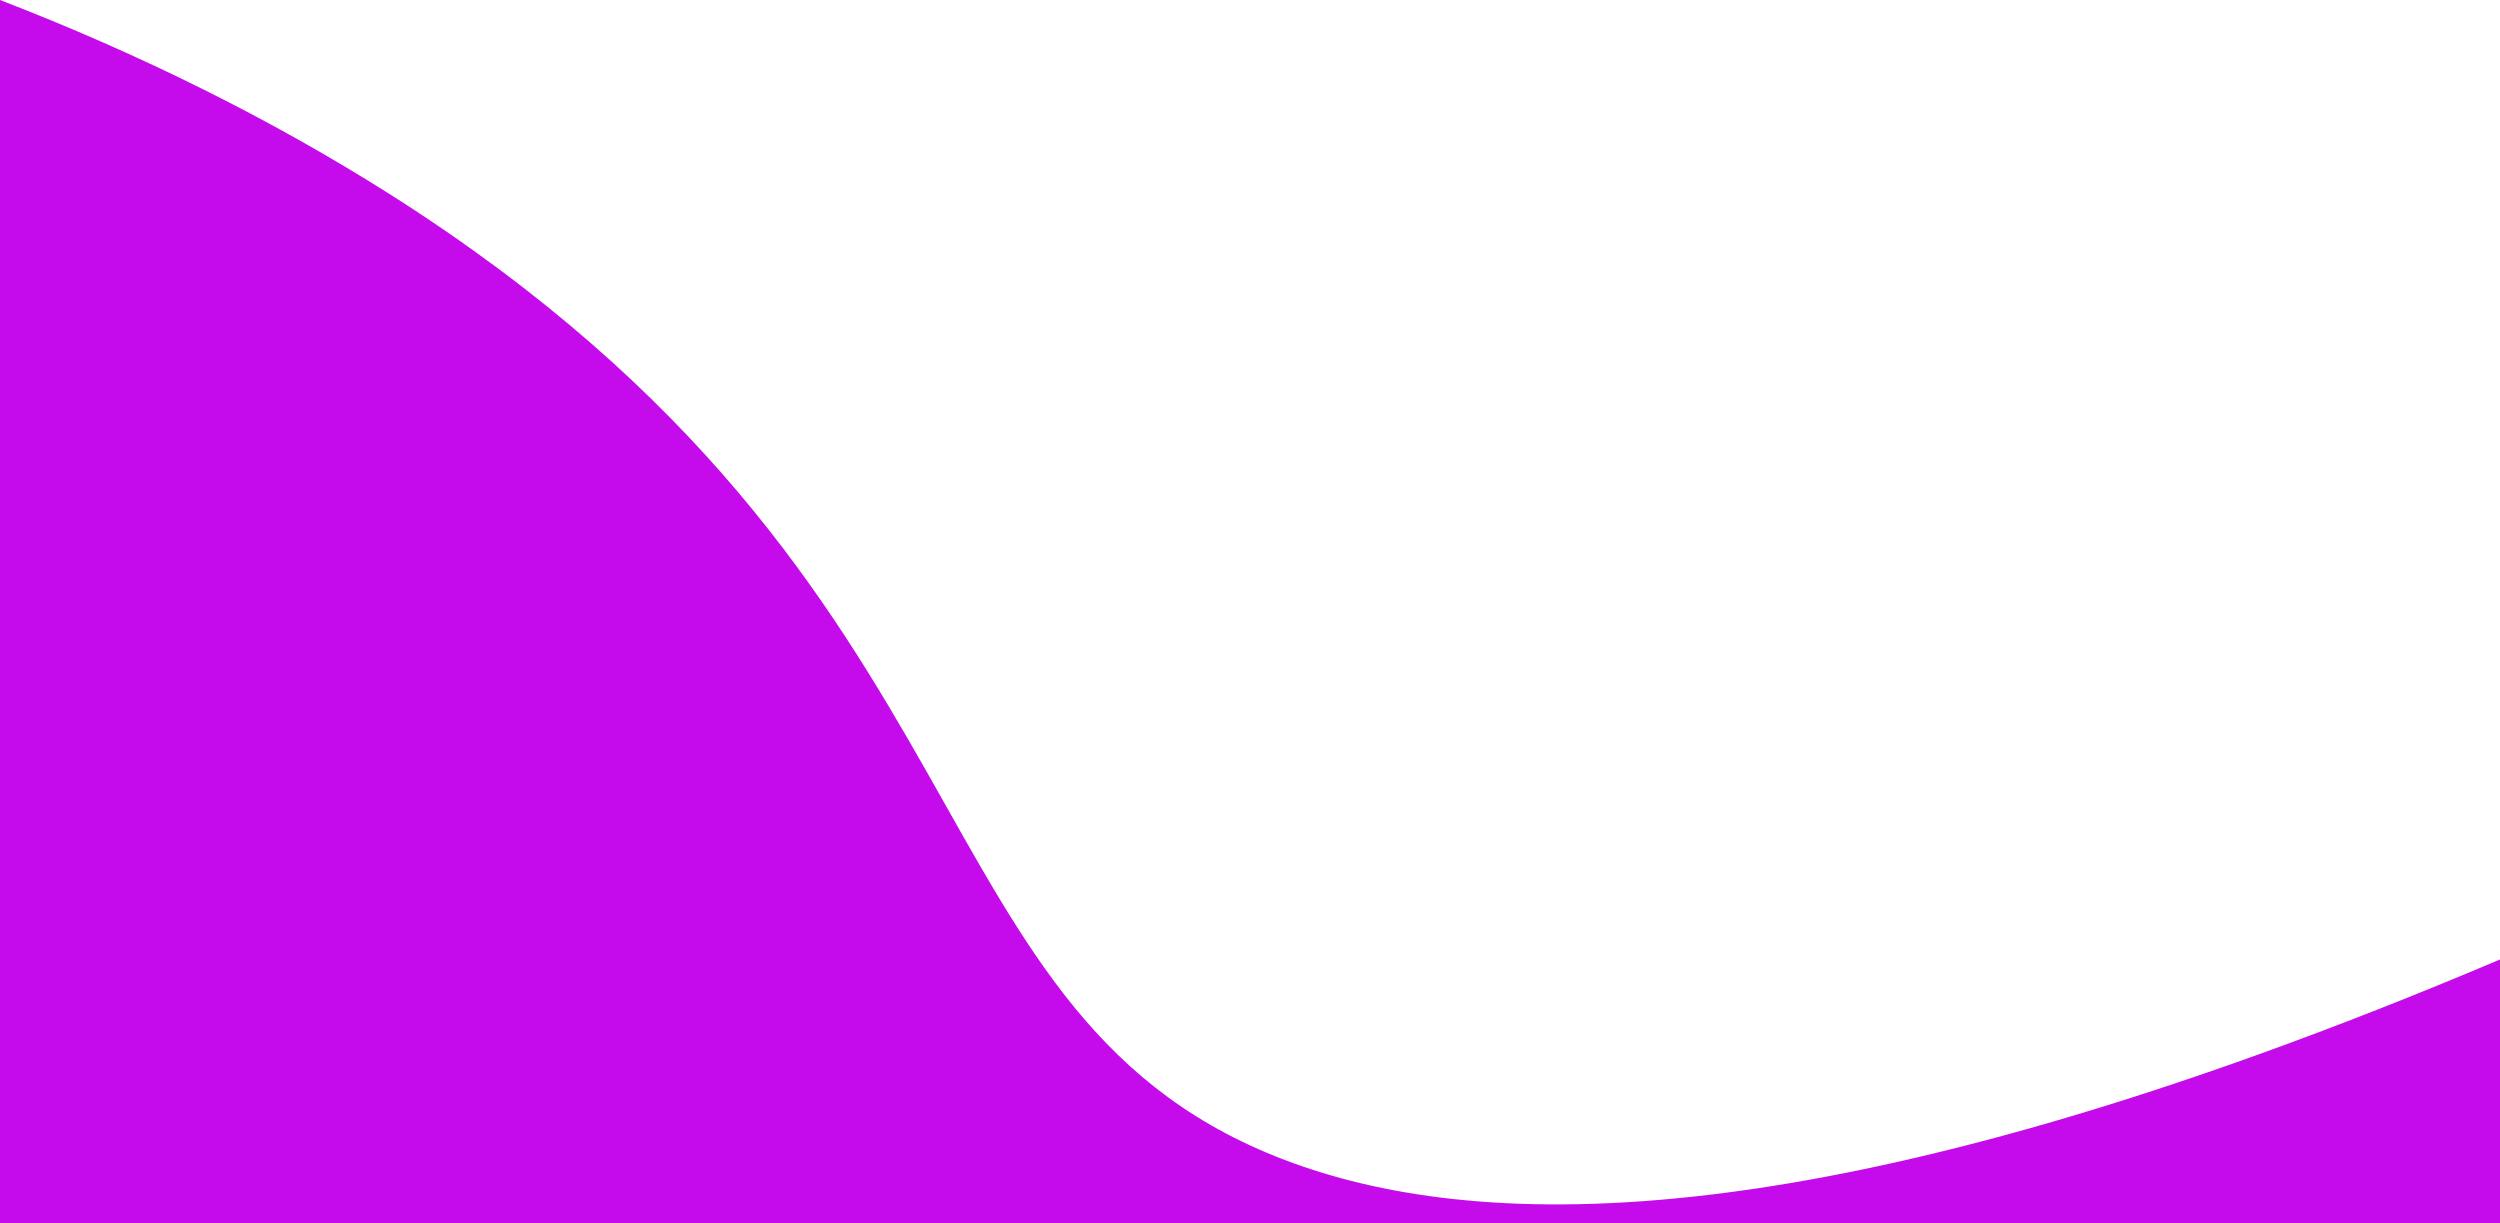 <?xml version="1.0" encoding="UTF-8" standalone="no"?>
<!DOCTYPE svg PUBLIC "-//W3C//DTD SVG 20010904//EN"
              "http://www.w3.org/TR/2001/REC-SVG-20010904/DTD/svg10.dtd">

<svg xmlns="http://www.w3.org/2000/svg"
     viewBox="0 0 374 183">
  <path id="Imported Path"
        fill="#c50beb" stroke="none" stroke-width="0"
        d="M 0.00,0.00
           C 21.17,8.17 40.79,17.95 58.44,29.13
             151.09,87.94 134.99,152.90 193.57,174.04
             221.63,184.17 272.81,186.41 374.00,143.54
             374.00,143.54 374.04,182.98 374.04,182.98
             374.04,182.98 0.00,183.00 0.00,183.00
             0.00,183.00 0.00,0.00 0.00,0.00 Z" />
</svg>
